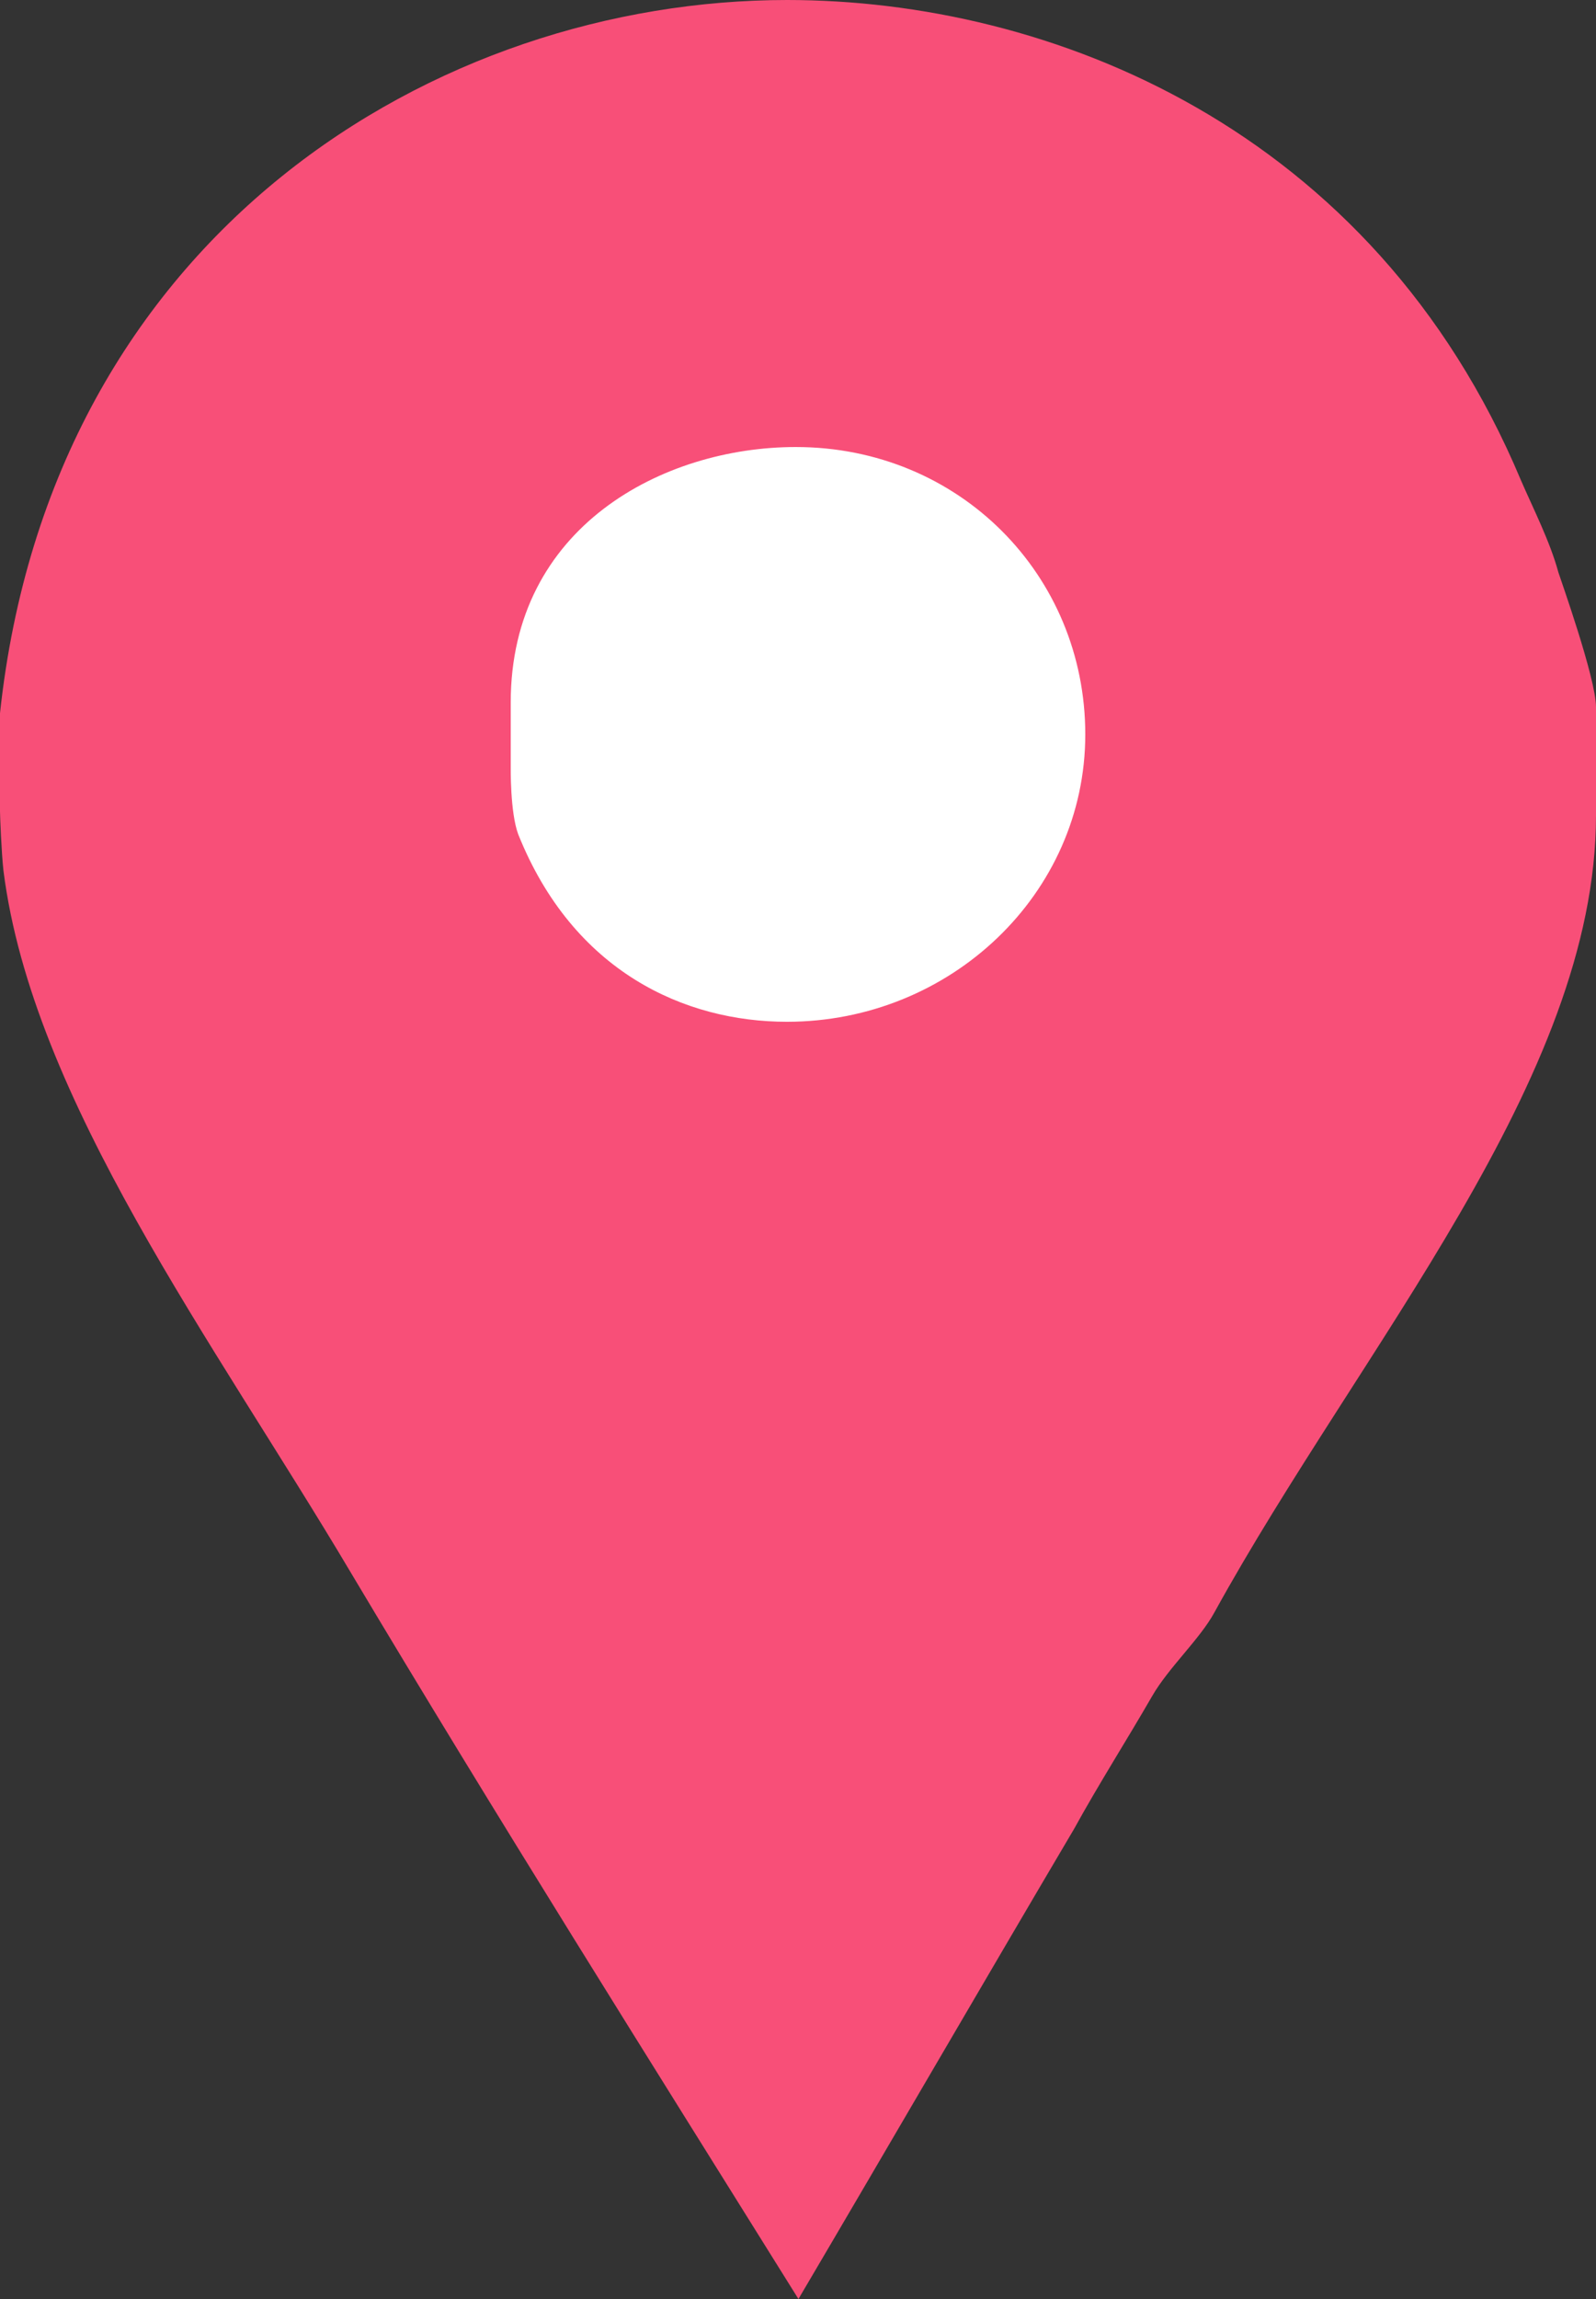 <svg xmlns="http://www.w3.org/2000/svg" width="25" height="36">
  <rect width="100%" height="100%" fill="#333333" stroke="none"/>
  <g fill="none" fill-rule="evenodd">
    <circle cx="11" cy="9" r="8" fill="#FFF"/>
    <path fill="#F84F78" fill-rule="nonzero" d="M24.41 8.96c-.13-.48-.392-.992-.586-1.44C21.502 1.984 16.428 0 12.33 0 6.847 0 .806 3.648 0 11.168v1.536c0 .064.022.64.054.928.452 3.584 3.303 7.392 5.431 10.976 2.29 3.84 4.667 7.617 7.022 11.392 1.452-2.464 2.899-4.96 4.317-7.36.387-.704.836-1.408 1.223-2.08.258-.448.751-.896.976-1.312 2.29-4.16 5.977-8.352 5.977-12.48v-1.696c0-.447-.56-2.015-.59-2.112zM12.326 16c-1.597 0-3.346-.78-4.209-2.937C7.99 12.719 8 12.03 8 11.968V11c0-2.75 2.388-4 4.465-4C15.022 7 17 9 17 11.5S14.884 16 12.327 16z"/>
  </g>
</svg>
